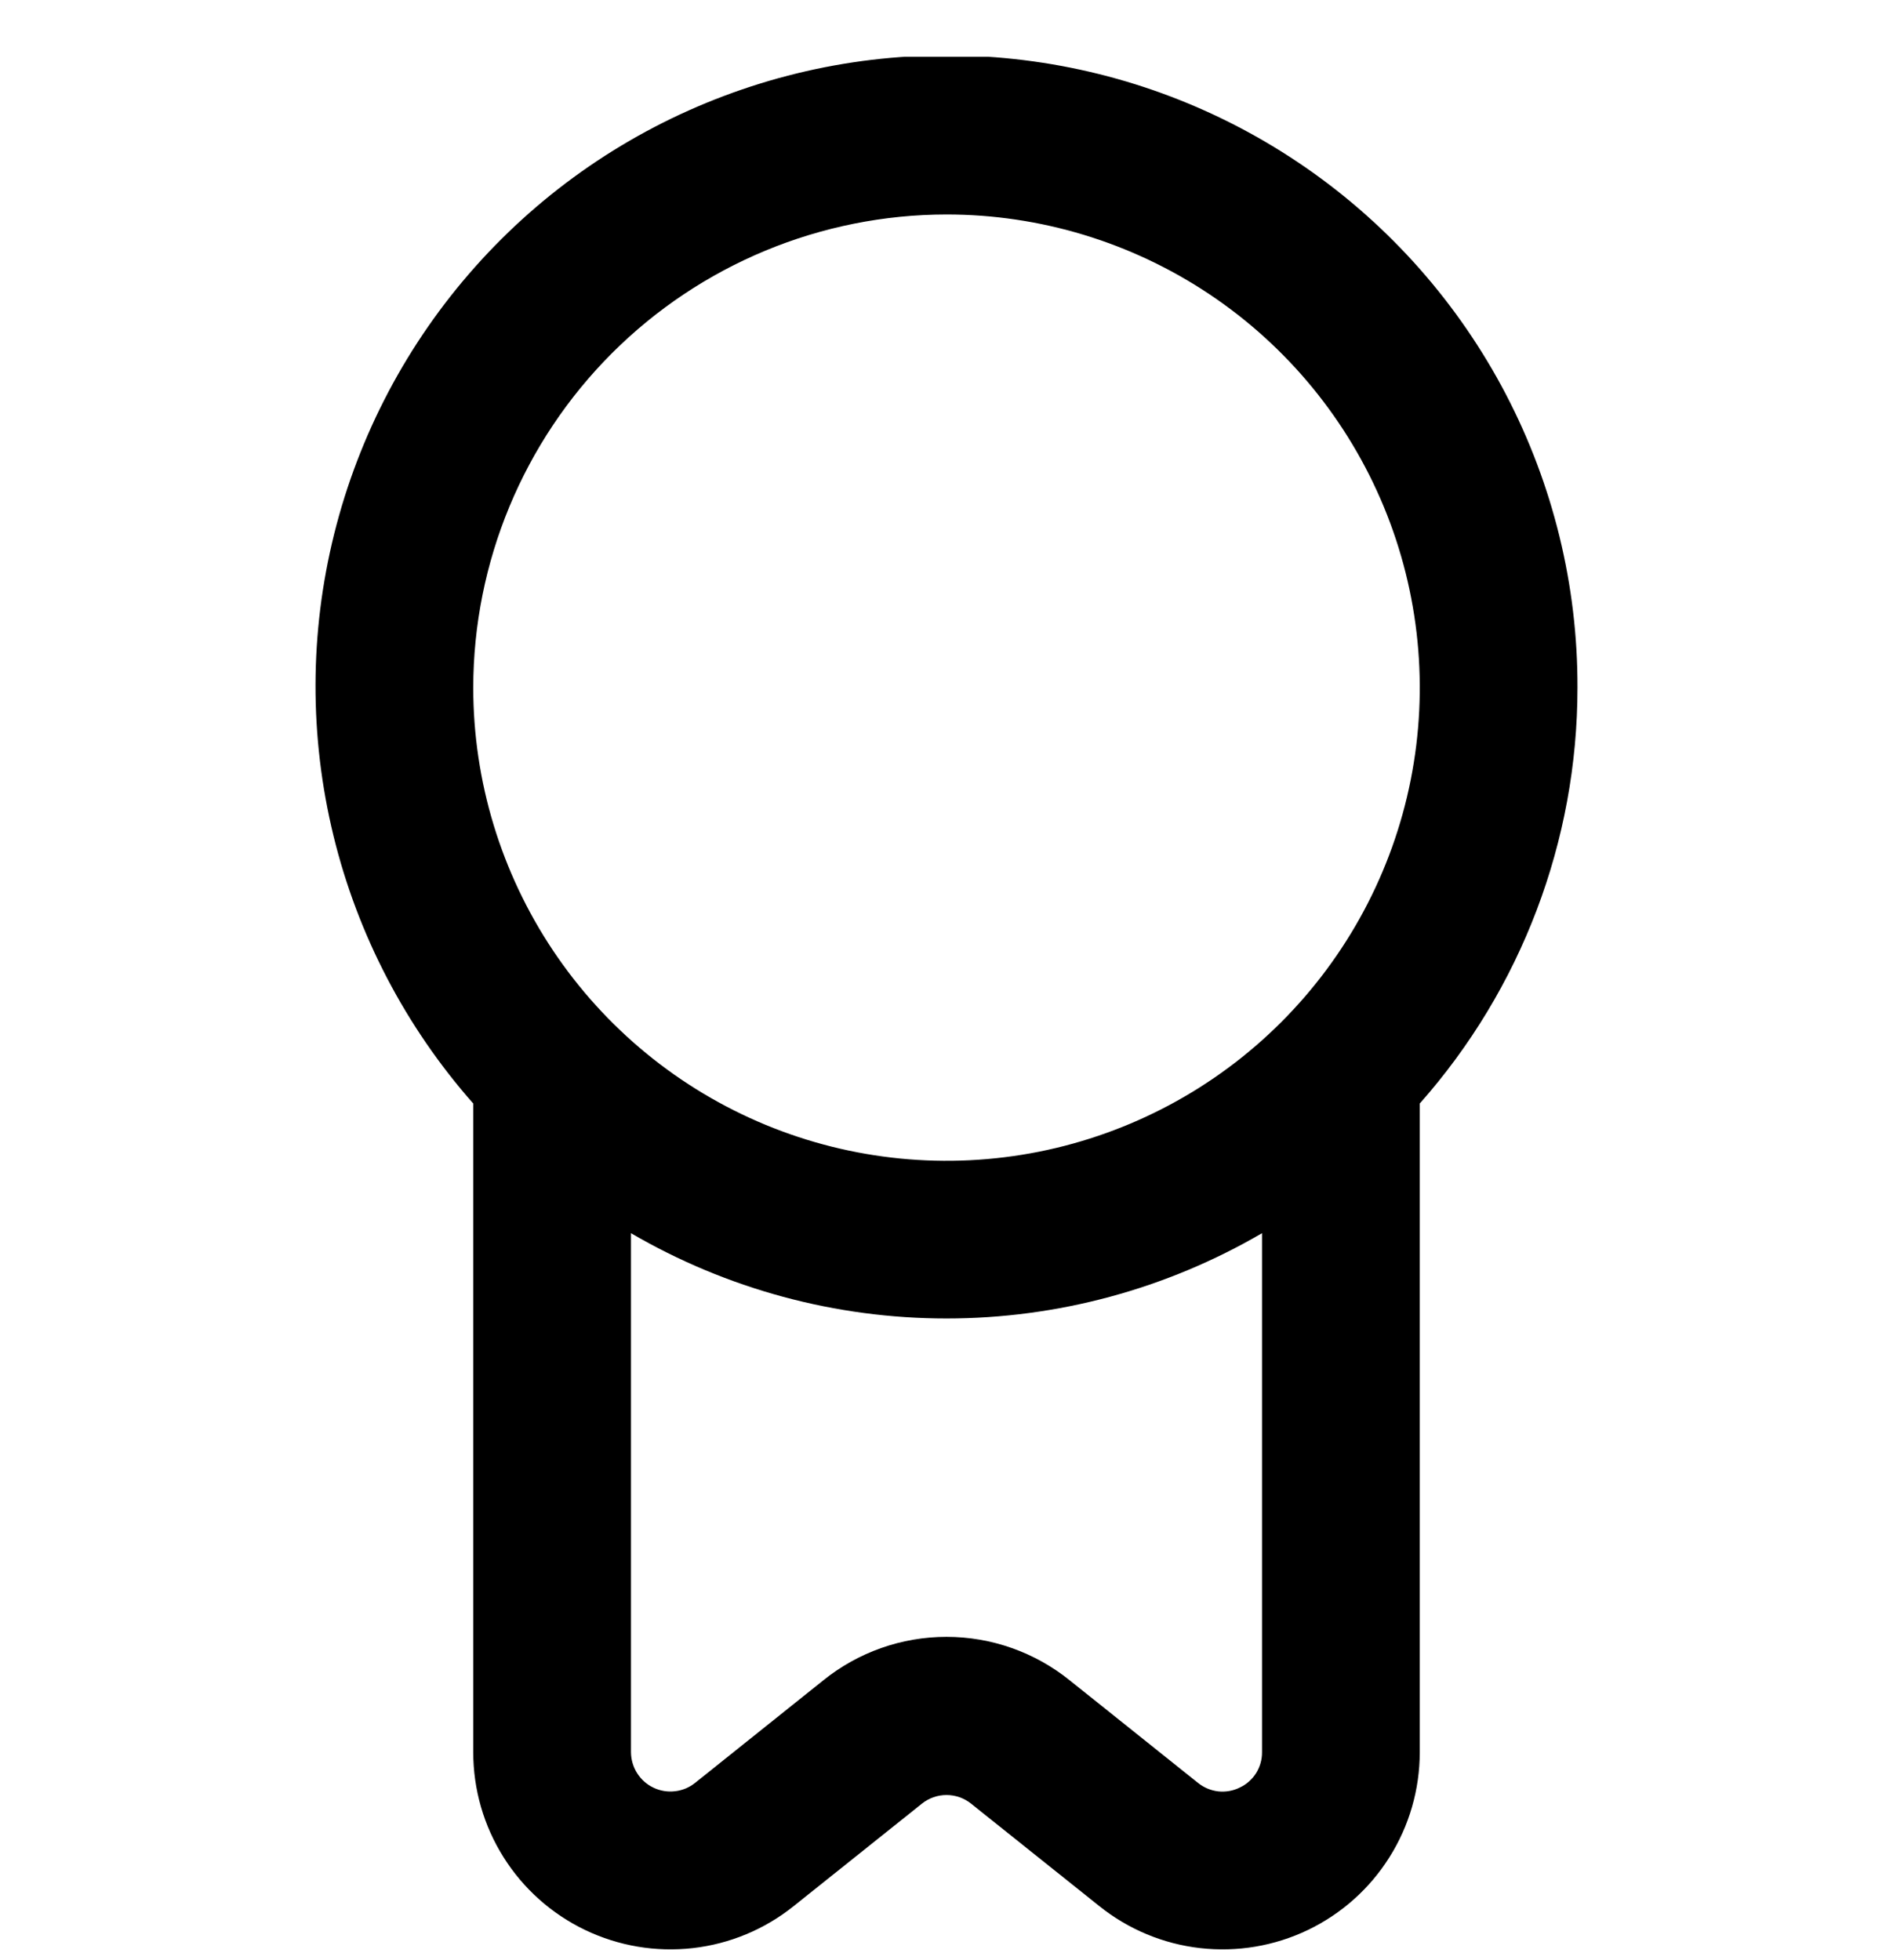 <svg width="28" height="29" viewBox="0 0 28 29" fill="none" xmlns="http://www.w3.org/2000/svg">
<g clip-path="url(#clip0_618_3027)">
<path d="M23.333 10.173C23.337 8.662 22.973 7.173 22.274 5.833C21.575 4.494 20.561 3.344 19.319 2.483C18.077 1.622 16.645 1.075 15.146 0.89C13.646 0.704 12.124 0.886 10.71 1.419C9.296 1.951 8.032 2.819 7.028 3.948C6.023 5.077 5.308 6.433 4.943 7.899C4.578 9.365 4.575 10.898 4.933 12.366C5.291 13.834 6.001 15.193 7 16.326V25.923C7 26.473 7.155 27.011 7.448 27.476C7.74 27.941 8.158 28.314 8.653 28.552C9.149 28.79 9.701 28.883 10.247 28.821C10.793 28.759 11.31 28.544 11.739 28.2L13.636 26.684C13.739 26.601 13.868 26.556 14 26.556C14.132 26.556 14.261 26.601 14.364 26.684L16.261 28.2C16.69 28.544 17.207 28.759 17.753 28.821C18.299 28.883 18.852 28.79 19.347 28.552C19.842 28.314 20.26 27.941 20.552 27.476C20.845 27.011 21 26.473 21 25.923V16.326C22.503 14.629 23.333 12.44 23.333 10.173ZM14 3.173C15.384 3.173 16.738 3.584 17.889 4.353C19.04 5.122 19.937 6.215 20.467 7.494C20.997 8.773 21.136 10.181 20.866 11.539C20.596 12.897 19.929 14.144 18.95 15.123C17.971 16.102 16.724 16.768 15.366 17.039C14.008 17.309 12.6 17.17 11.321 16.64C10.042 16.11 8.949 15.213 8.18 14.062C7.411 12.911 7 11.557 7 10.173C7.002 8.317 7.74 6.538 9.052 5.225C10.365 3.913 12.144 3.175 14 3.173ZM18.337 26.446C18.238 26.495 18.127 26.514 18.018 26.502C17.908 26.489 17.805 26.445 17.719 26.376L15.822 24.859C15.306 24.443 14.663 24.216 14 24.216C13.337 24.216 12.694 24.443 12.178 24.859L10.282 26.376C10.196 26.445 10.093 26.488 9.984 26.5C9.875 26.513 9.765 26.495 9.665 26.447C9.566 26.4 9.483 26.326 9.424 26.233C9.365 26.14 9.334 26.033 9.333 25.923V18.244C10.75 19.071 12.36 19.506 14 19.506C15.64 19.506 17.25 19.071 18.667 18.244V25.923C18.668 26.033 18.637 26.14 18.579 26.233C18.52 26.326 18.436 26.4 18.337 26.446Z" fill="black"/>
</g>
<defs>
<clipPath id="clip0_618_3027">
<rect width="28" height="28" fill="white" transform="translate(0 0.84)"/>
</clipPath>
</defs>
</svg>
